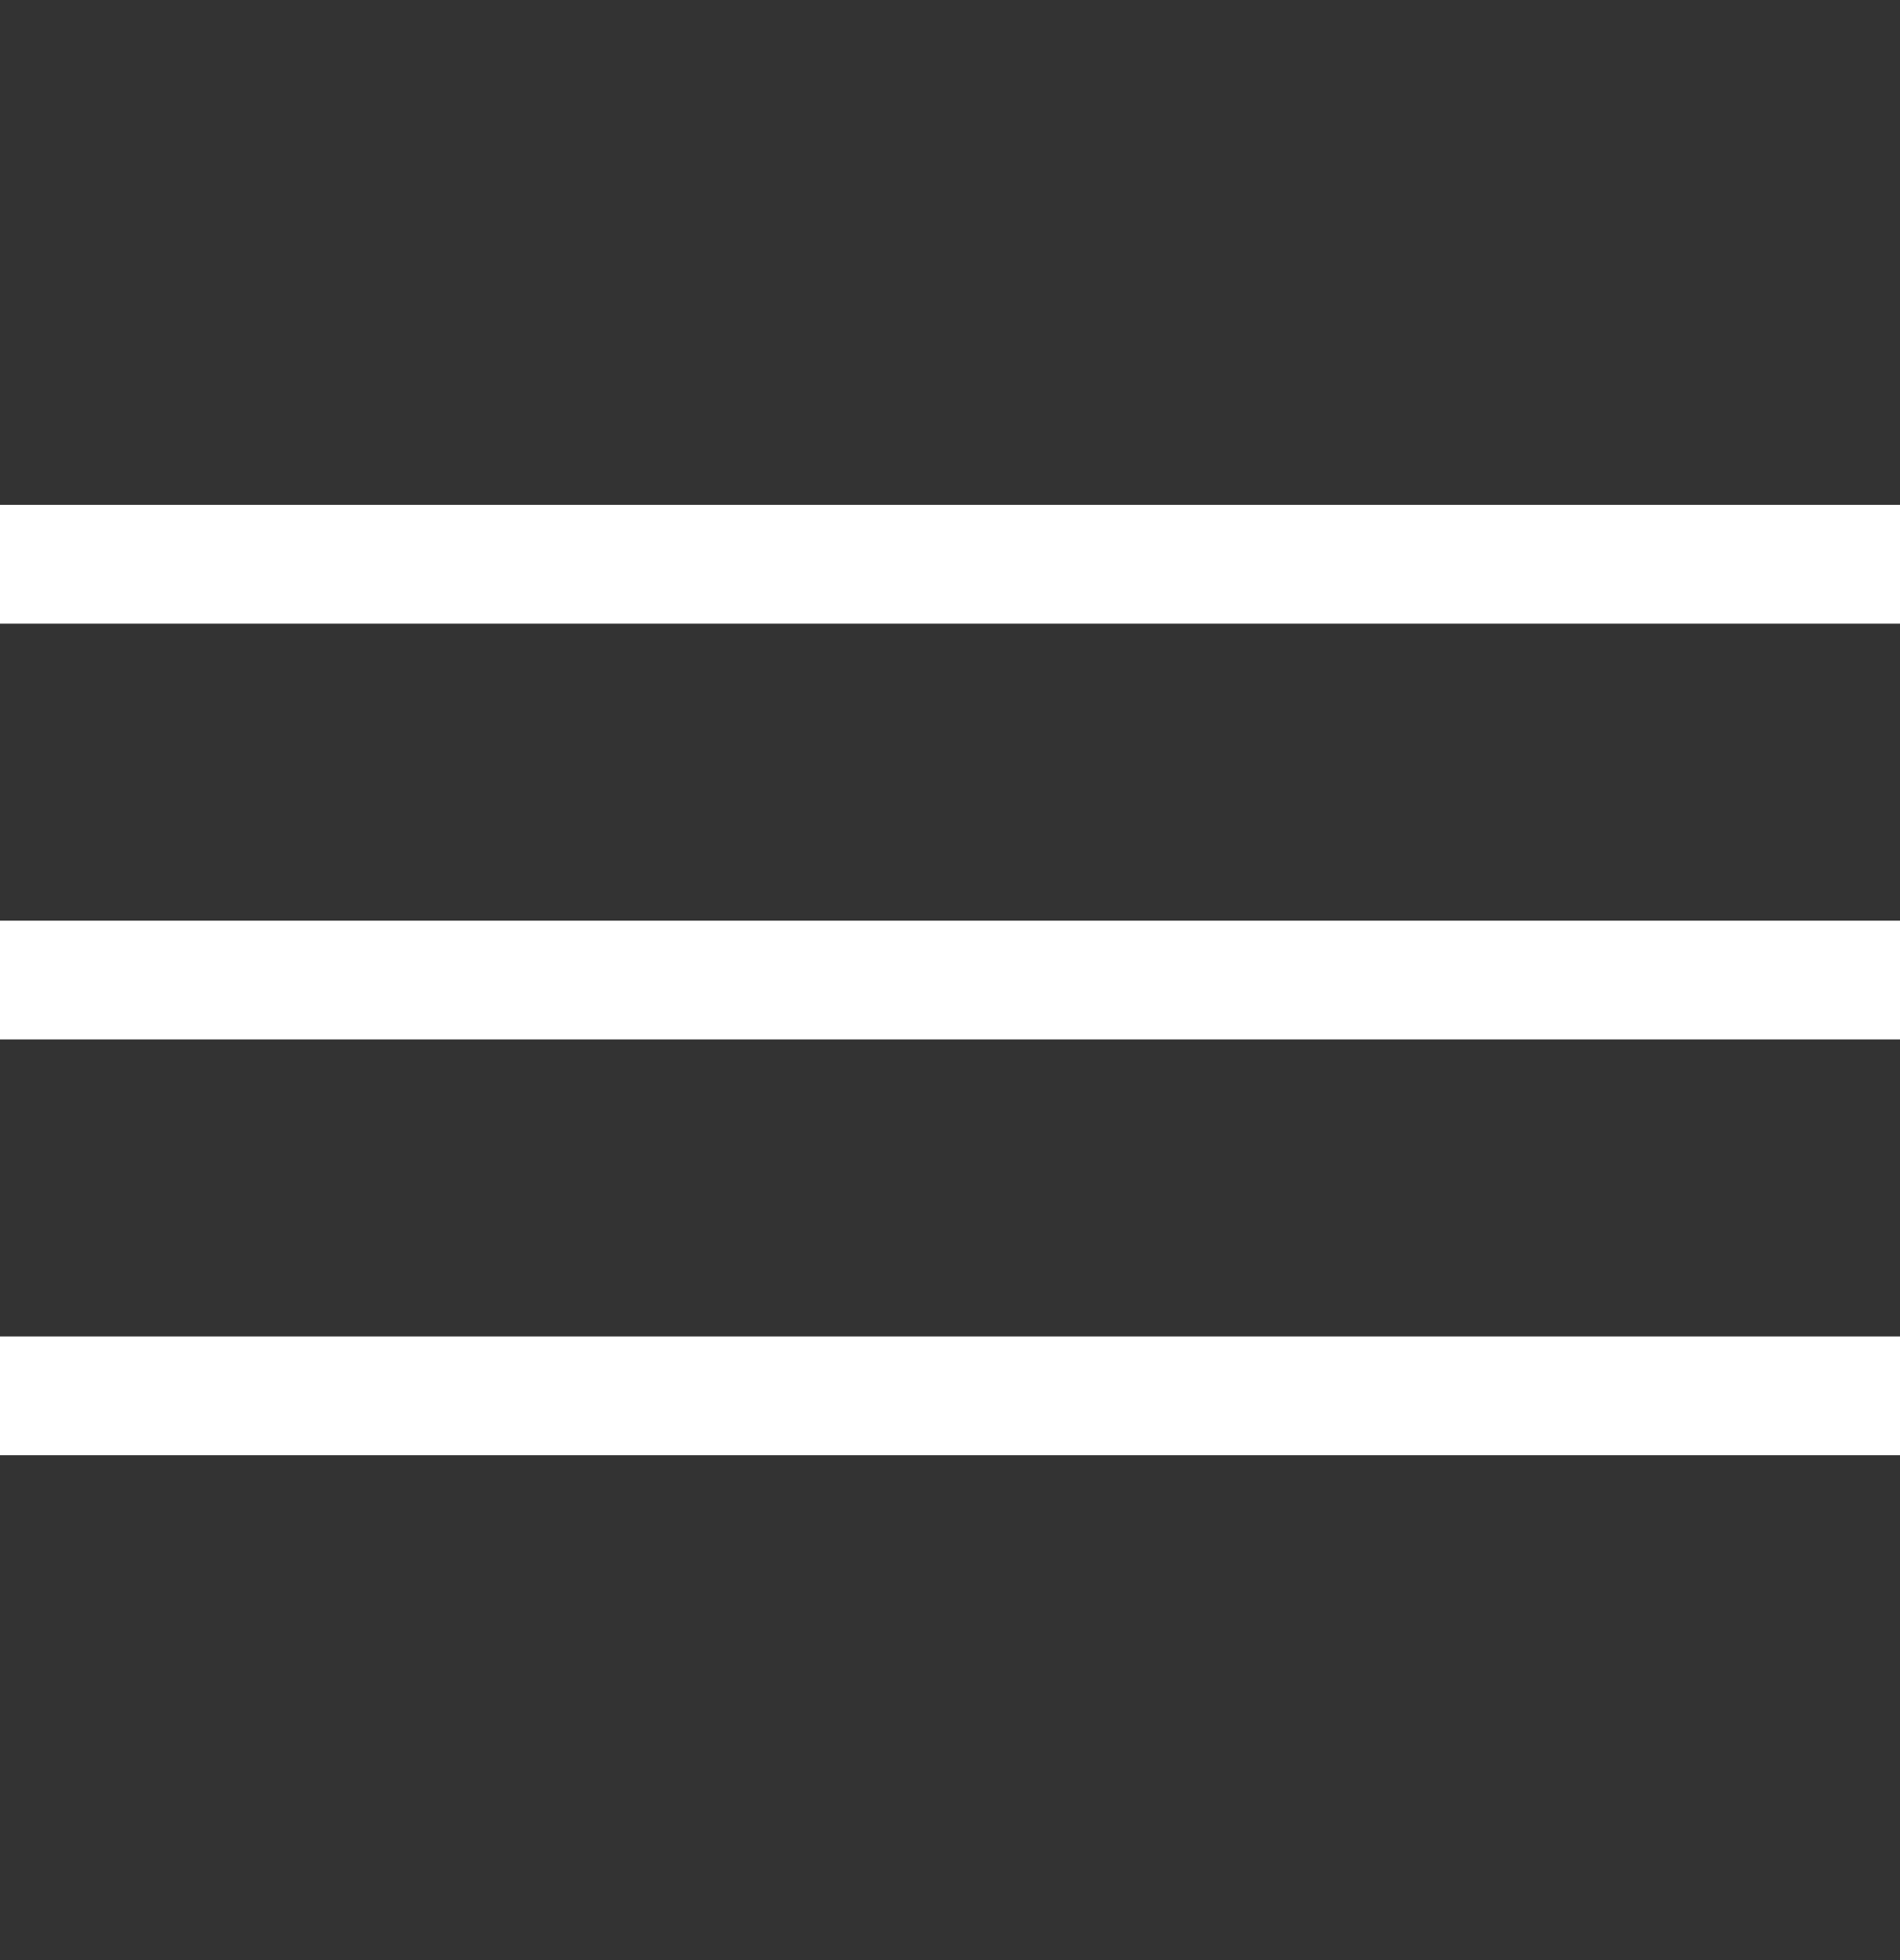<svg width="32" height="33" viewBox="0 0 32 33" fill="none" xmlns="http://www.w3.org/2000/svg">
<rect x="0" y="0" width="32" height="33" fill="#333333" stroke="none"/>
<path d="M32 15.5H0V17.5H32V15.5Z" fill="white"/>
<path d="M32 8.5H0V10.5H32V8.5Z" fill="white"/>
<path d="M32 22.5H0V24.5H32V22.5Z" fill="white"/>
</svg>
